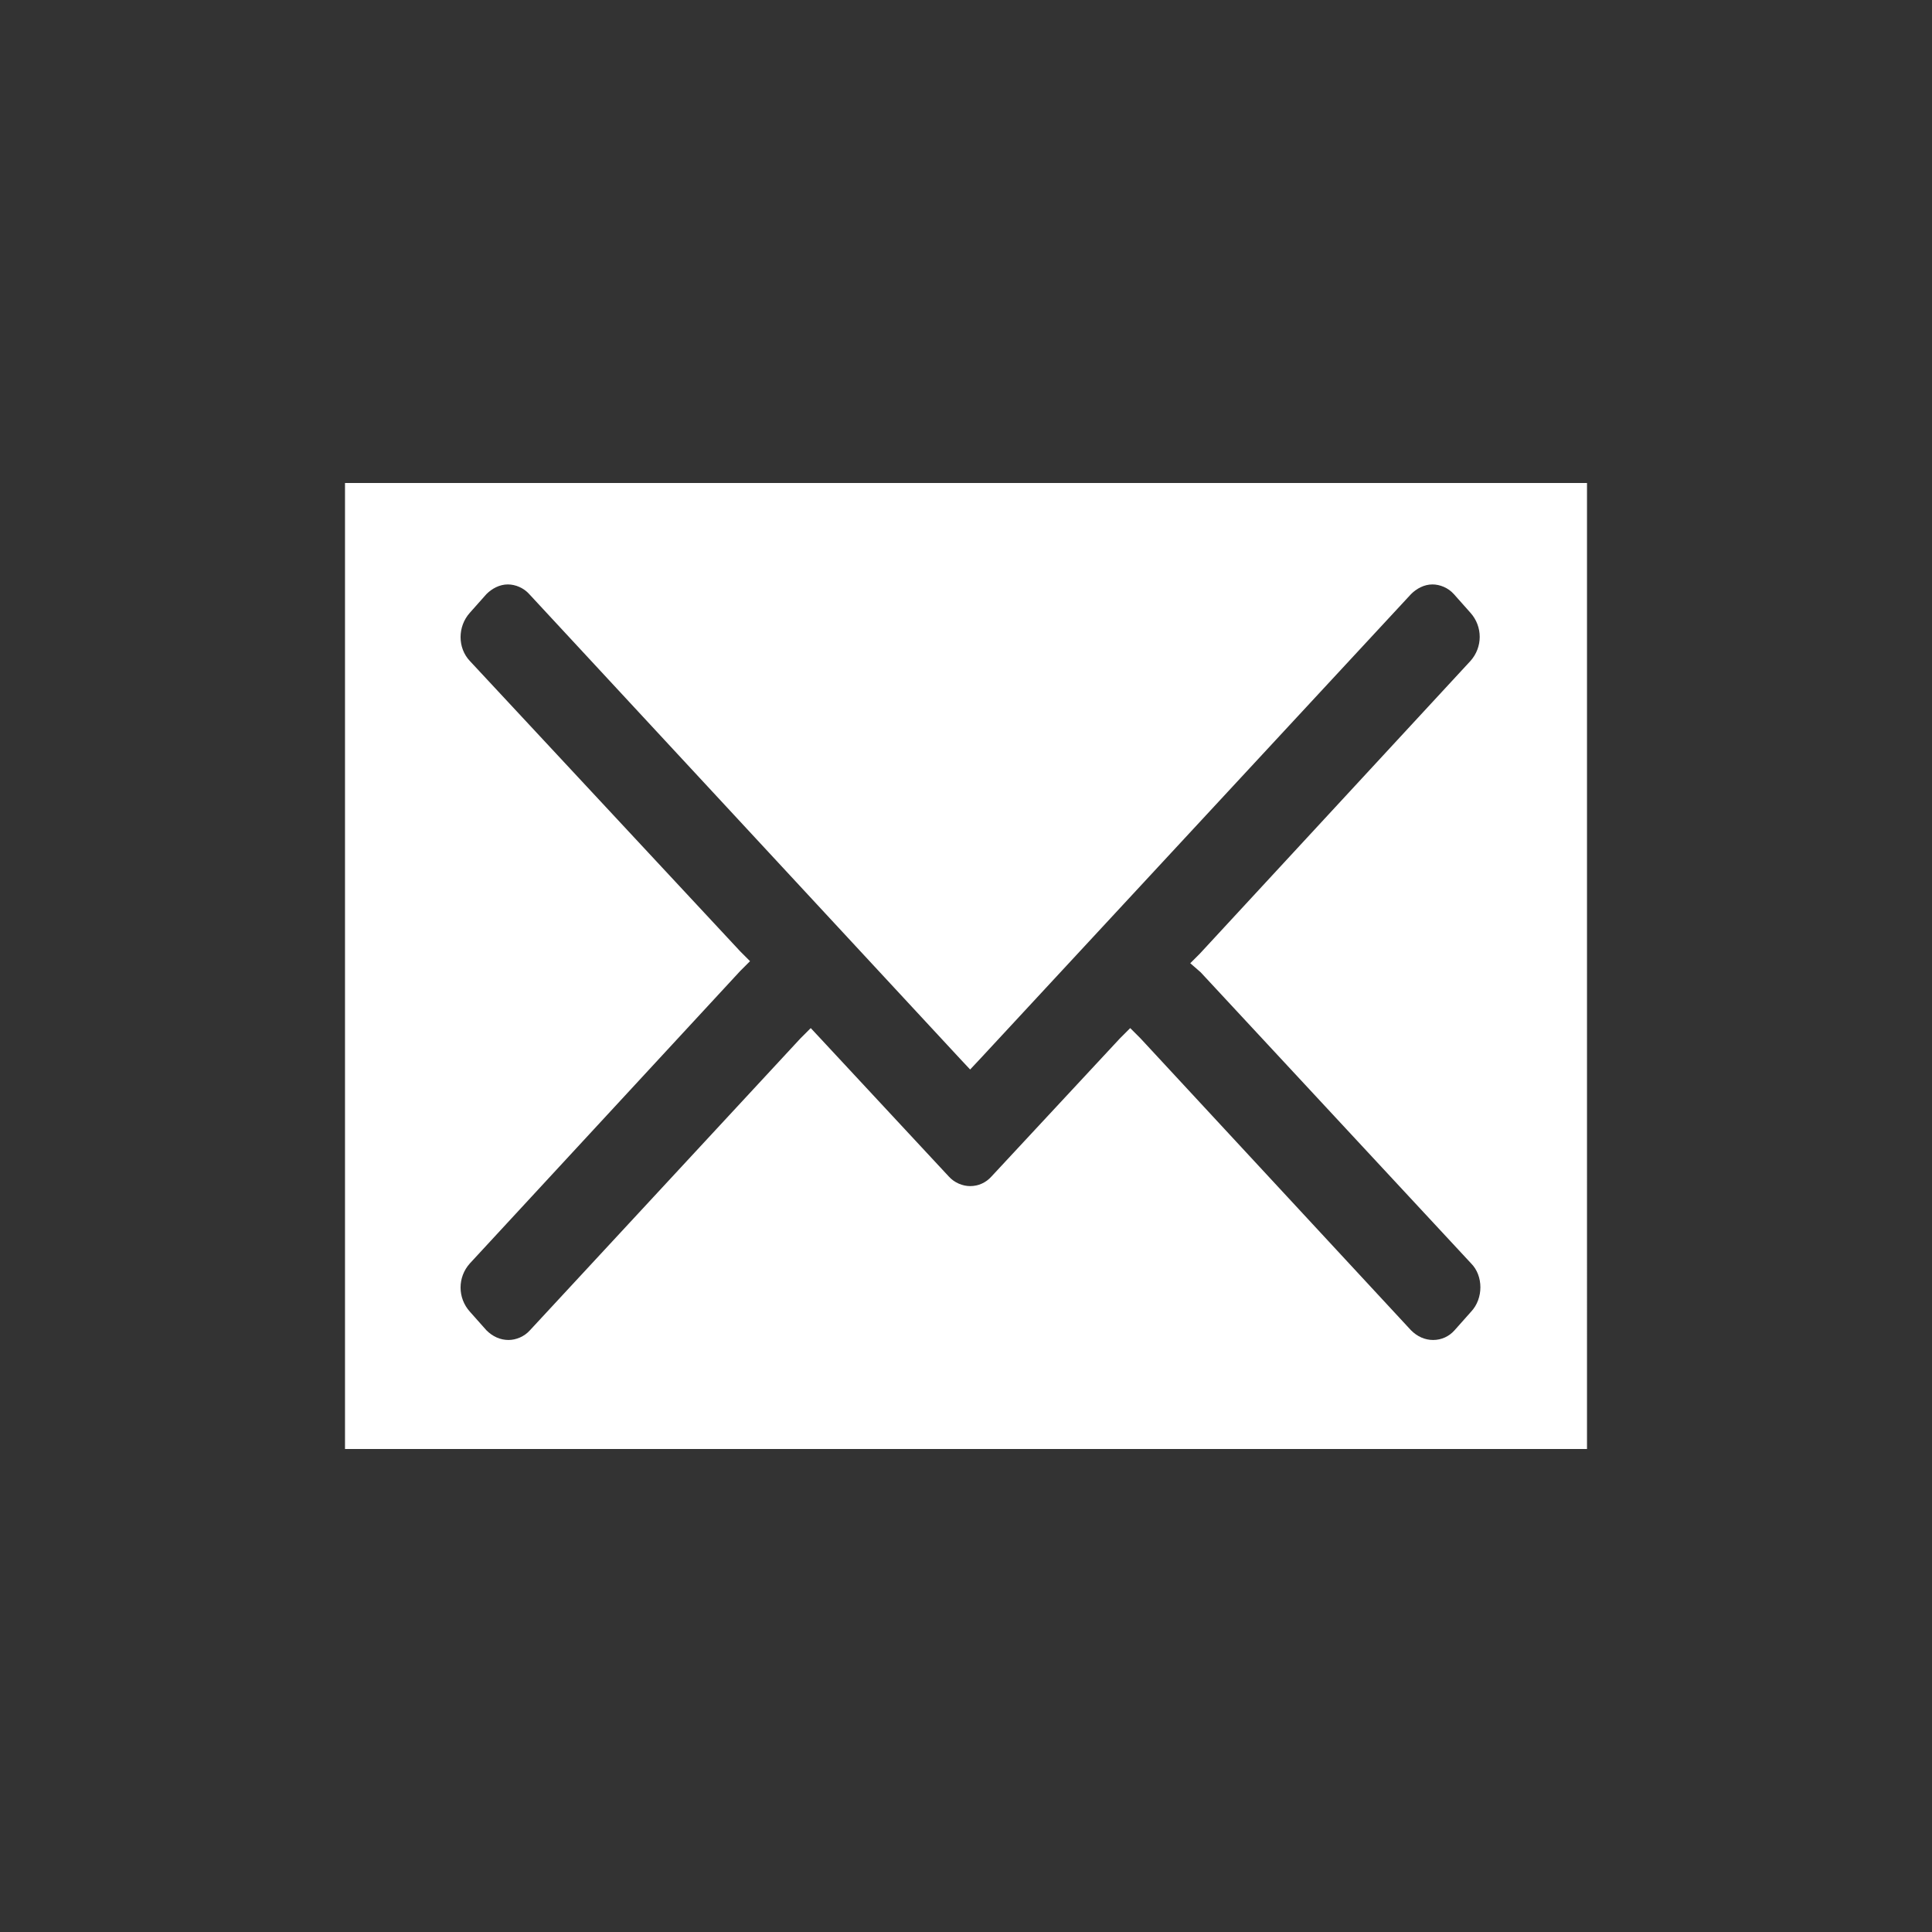<?xml version="1.0" encoding="iso-8859-1"?>
<!-- Generator: Adobe Illustrator 13.0.2, SVG Export Plug-In . SVG Version: 6.00 Build 14948)  -->
<!DOCTYPE svg PUBLIC "-//W3C//DTD SVG 1.1//EN" "http://www.w3.org/Graphics/SVG/1.1/DTD/svg11.dtd">
<svg version="1.1" id="Ebene_1" xmlns="http://www.w3.org/2000/svg" xmlns:xlink="http://www.w3.org/1999/xlink" x="0px" y="0px"
	 width="28px" height="28px" viewBox="0 0 28 28" enable-background="new 0 0 28 28" xml:space="preserve">
<rect x="0" y="0" width="28" height="28" fill="#333333" stroke="none"/>
<g>
	<g>
		<path fill="#FFFFFF" d="M5,7v14h18V7H5z M17.4,14.09l3.92,4.22c0.18,0.18,0.18,0.51,0,0.7l-0.24,0.27
			c-0.08,0.09-0.19,0.14-0.31,0.14c-0.12,0-0.23-0.05-0.32-0.14l-3.92-4.23l-0.15-0.15l-0.15,0.15l-1.86,2
			c-0.08,0.09-0.19,0.14-0.31,0.14c-0.11,0-0.23-0.05-0.31-0.14l-1.86-2l-0.14-0.15l-0.15,0.15l-3.92,4.23
			c-0.08,0.09-0.2,0.14-0.31,0.14c-0.12,0-0.23-0.05-0.32-0.14l-0.24-0.27c-0.18-0.2-0.18-0.5,0-0.7l3.92-4.24l0.14-0.14l-0.14-0.14
			L6.81,9.58c-0.18-0.19-0.18-0.5,0-0.7l0.24-0.27c0.08-0.08,0.19-0.14,0.31-0.14c0.11,0,0.23,0.05,0.31,0.14l6.24,6.73l0.15,0.16
			l0.15-0.16l6.24-6.73c0.08-0.08,0.19-0.14,0.31-0.14c0.11,0,0.23,0.05,0.31,0.14l0.24,0.27c0.18,0.2,0.18,0.5,0,0.7l-3.92,4.24
			l-0.14,0.14L17.4,14.09z"/>
	</g>
</g>
</svg>
